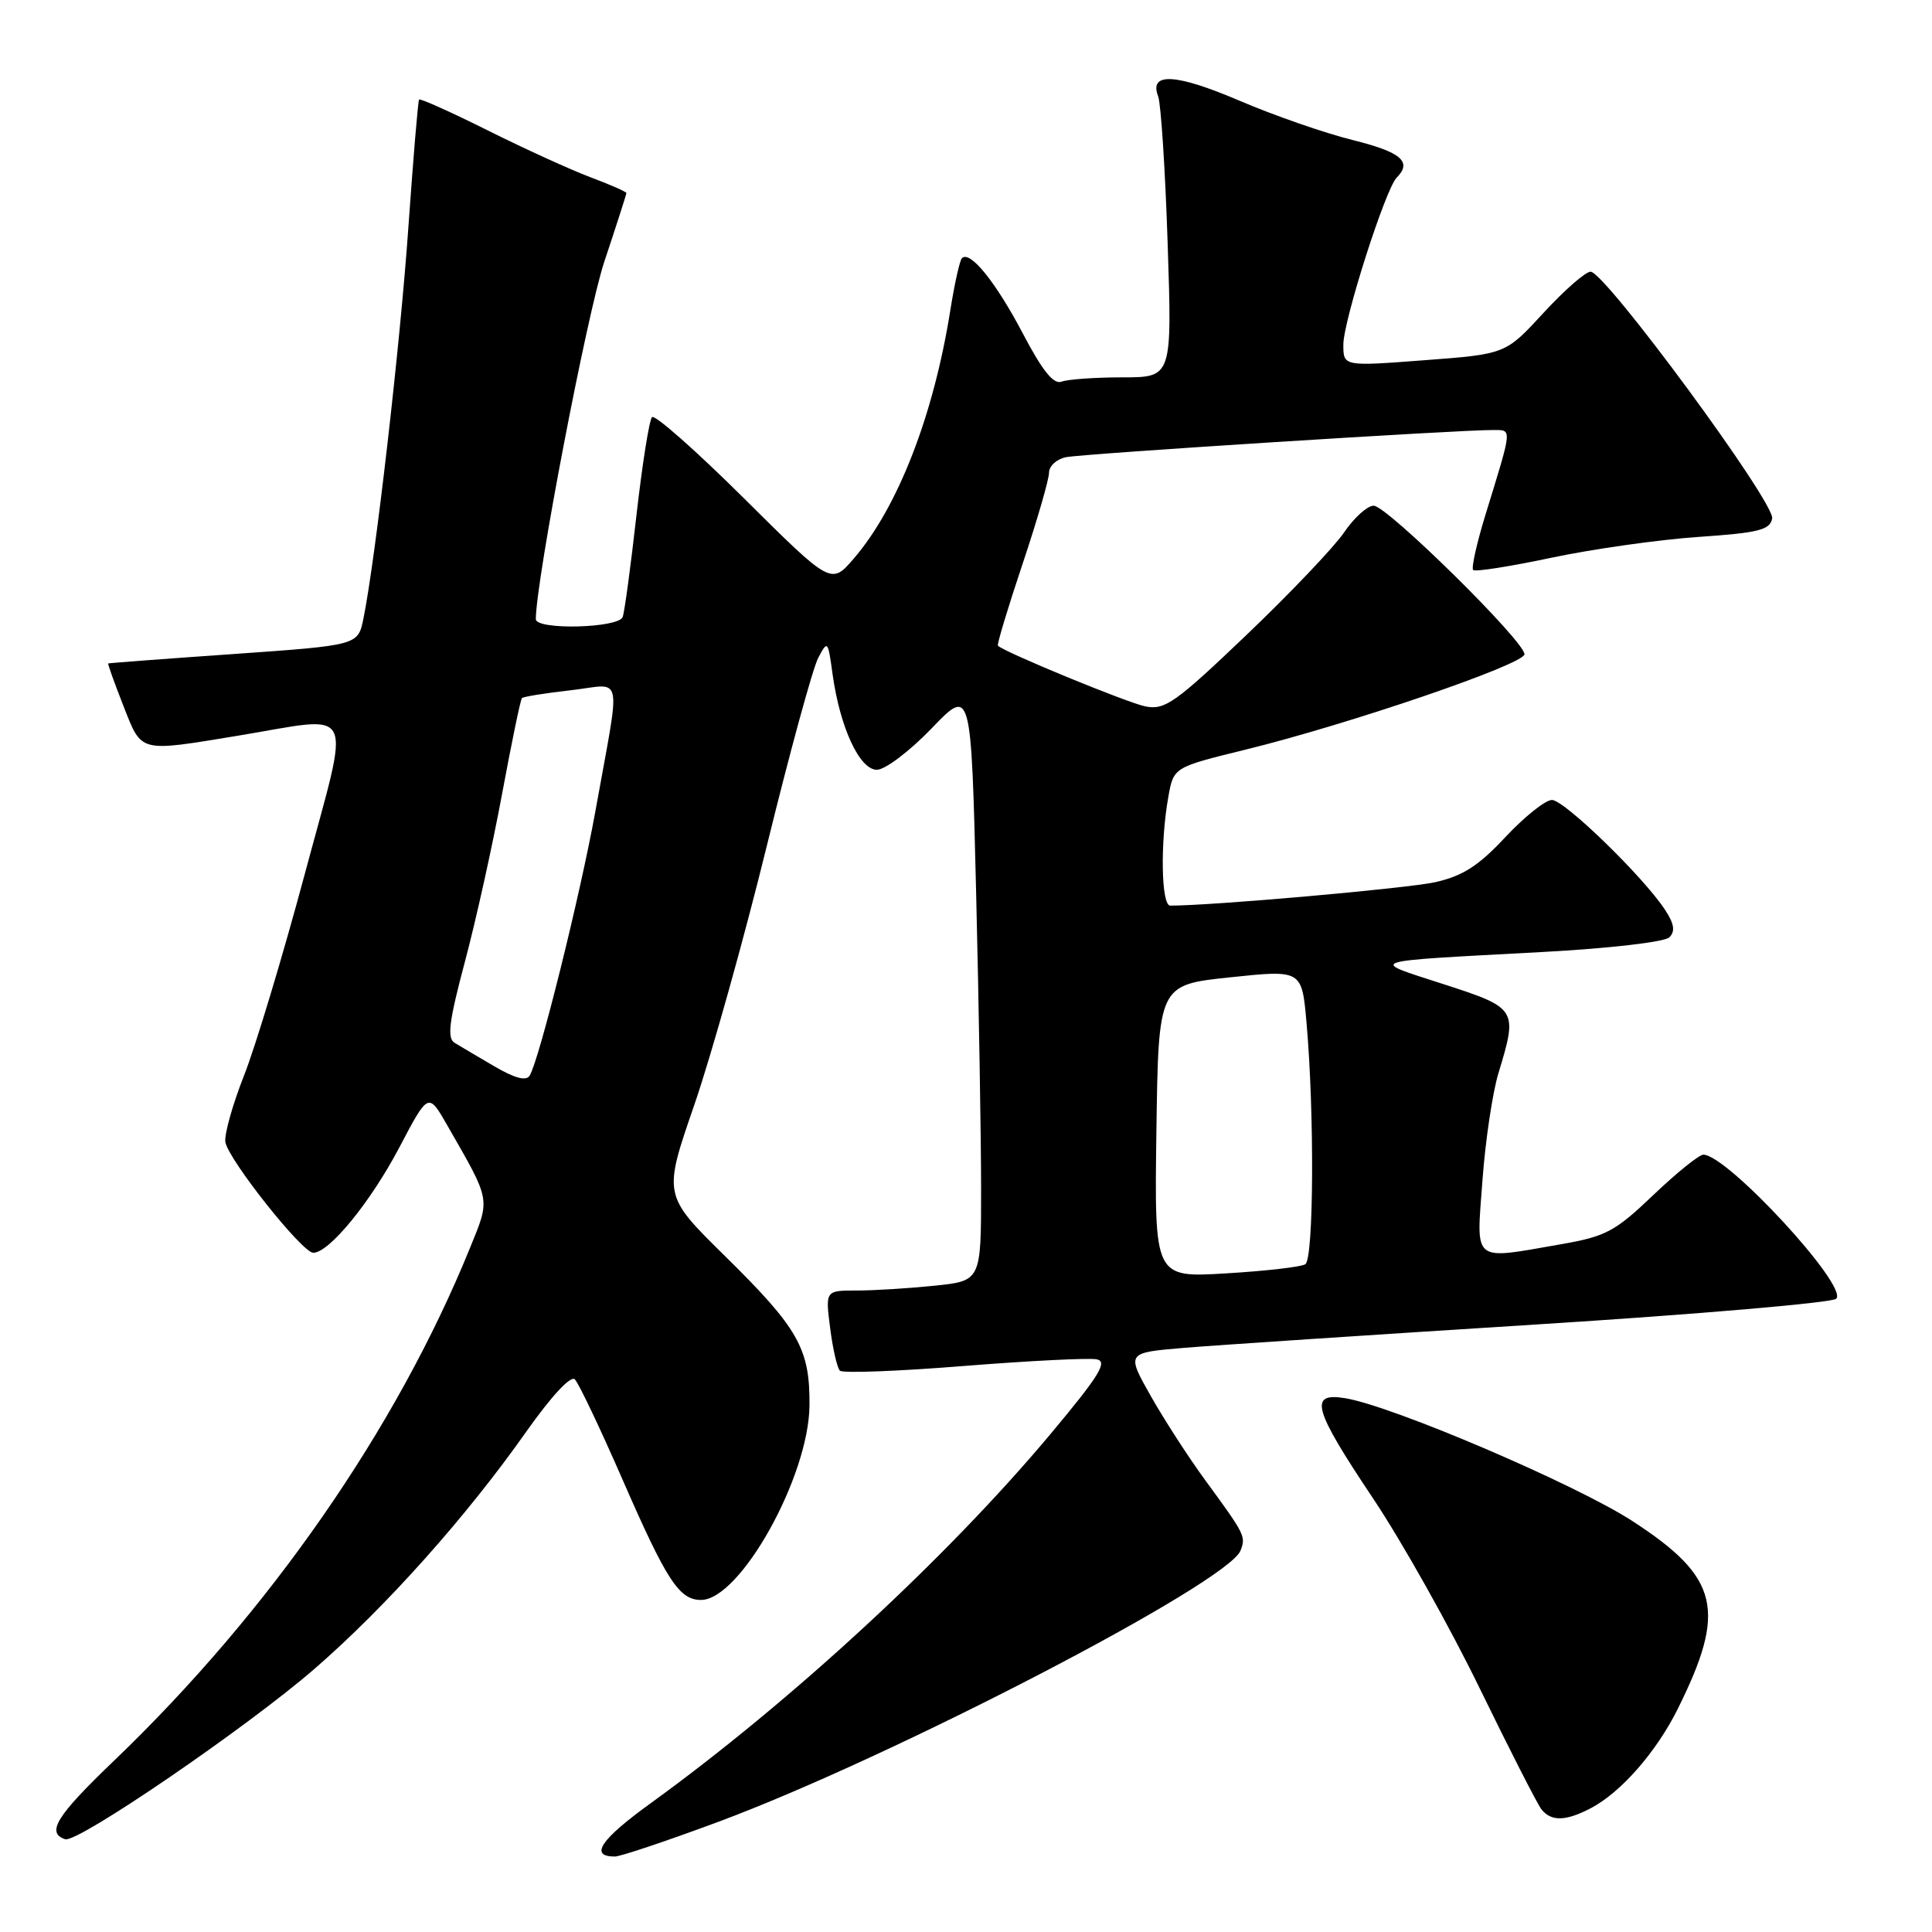 <?xml version="1.0" encoding="UTF-8" standalone="no"?>
<!DOCTYPE svg PUBLIC "-//W3C//DTD SVG 1.1//EN" "http://www.w3.org/Graphics/SVG/1.1/DTD/svg11.dtd" >
<svg xmlns="http://www.w3.org/2000/svg" xmlns:xlink="http://www.w3.org/1999/xlink" version="1.1" viewBox="0 0 256 256">
 <g >
 <path fill="currentColor"
d=" M 95.16 241.41 C 118.29 232.81 162.75 209.71 164.38 205.45 C 165.10 203.58 164.98 203.35 159.69 196.12 C 157.52 193.16 154.28 188.15 152.49 184.99 C 149.24 179.24 149.24 179.24 156.87 178.60 C 161.07 178.25 182.01 176.86 203.42 175.51 C 224.83 174.16 242.78 172.62 243.31 172.09 C 244.96 170.44 228.86 153.00 225.70 153.00 C 225.14 153.00 222.15 155.41 219.06 158.36 C 214.01 163.18 212.79 163.83 206.89 164.86 C 194.93 166.94 195.62 167.49 196.43 156.45 C 196.81 151.19 197.77 144.78 198.55 142.20 C 201.13 133.71 201.05 133.57 191.25 130.40 C 181.28 127.16 180.41 127.44 204.30 126.15 C 213.25 125.67 220.58 124.82 221.20 124.20 C 222.00 123.40 221.84 122.40 220.63 120.56 C 217.76 116.18 207.28 106.00 205.64 106.00 C 204.78 106.00 202.01 108.21 199.48 110.91 C 195.93 114.72 193.83 116.07 190.19 116.89 C 186.55 117.71 160.71 120.00 155.06 120.00 C 153.87 120.00 153.72 111.70 154.81 105.59 C 155.51 101.67 155.51 101.67 164.92 99.36 C 178.69 95.99 202.00 88.02 202.00 86.69 C 202.00 84.96 183.77 67.00 182.02 67.01 C 181.18 67.01 179.41 68.61 178.09 70.56 C 176.76 72.51 170.94 78.62 165.16 84.14 C 155.72 93.15 154.35 94.12 151.76 93.60 C 149.37 93.12 133.11 86.43 132.23 85.56 C 132.08 85.41 133.54 80.56 135.48 74.77 C 137.42 68.98 139.00 63.52 139.00 62.64 C 139.00 61.76 140.01 60.83 141.25 60.58 C 143.49 60.12 193.39 56.95 197.82 56.98 C 200.40 57.00 200.45 56.45 196.81 68.28 C 195.67 72.01 194.94 75.27 195.20 75.53 C 195.46 75.79 200.13 75.06 205.58 73.90 C 211.04 72.75 219.77 71.51 224.99 71.15 C 233.04 70.60 234.53 70.23 234.82 68.70 C 235.22 66.63 212.68 36.00 210.76 36.00 C 210.09 36.00 207.28 38.46 204.52 41.46 C 199.50 46.92 199.50 46.92 188.75 47.73 C 178.00 48.55 178.00 48.55 178.00 45.67 C 178.00 42.50 183.57 25.06 185.06 23.55 C 187.16 21.43 185.68 20.16 179.25 18.56 C 175.54 17.64 168.78 15.29 164.23 13.34 C 155.79 9.73 152.22 9.54 153.46 12.76 C 153.83 13.72 154.40 22.49 154.72 32.25 C 155.31 50.00 155.31 50.00 148.74 50.00 C 145.12 50.00 141.49 50.26 140.67 50.57 C 139.61 50.98 138.14 49.16 135.51 44.15 C 131.93 37.35 128.53 33.14 127.46 34.21 C 127.17 34.50 126.48 37.61 125.92 41.12 C 123.71 55.04 118.98 67.21 113.14 74.00 C 110.13 77.50 110.13 77.50 98.60 66.05 C 92.26 59.75 86.77 54.90 86.40 55.27 C 86.03 55.64 85.11 61.46 84.34 68.22 C 83.58 74.97 82.76 81.06 82.51 81.75 C 81.98 83.24 71.00 83.51 71.00 82.04 C 71.00 76.99 77.79 41.54 80.07 34.69 C 81.68 29.85 83.00 25.75 83.00 25.58 C 83.00 25.41 80.86 24.47 78.25 23.49 C 75.64 22.51 69.52 19.72 64.65 17.29 C 59.78 14.86 55.68 13.02 55.53 13.19 C 55.39 13.36 54.76 20.93 54.12 30.00 C 53.05 45.46 49.75 74.15 48.15 82.00 C 47.43 85.50 47.43 85.50 30.97 86.66 C 21.91 87.29 14.43 87.86 14.34 87.91 C 14.25 87.96 15.15 90.47 16.34 93.50 C 18.82 99.80 18.28 99.66 31.50 97.49 C 47.46 94.86 46.52 92.93 40.40 115.75 C 37.49 126.61 33.86 138.65 32.34 142.50 C 30.82 146.35 29.71 150.32 29.86 151.32 C 30.23 153.62 40.04 166.00 41.51 166.00 C 43.61 166.00 49.11 159.28 52.92 152.03 C 56.76 144.73 56.76 144.73 59.27 149.12 C 65.09 159.27 64.98 158.70 62.28 165.35 C 52.54 189.31 35.70 213.57 15.07 233.34 C 7.47 240.62 6.08 242.86 8.64 243.71 C 10.26 244.25 32.76 228.87 41.72 221.09 C 51.17 212.88 61.81 200.96 69.75 189.68 C 73.07 184.98 75.63 182.23 76.17 182.77 C 76.68 183.28 79.51 189.23 82.47 196.01 C 88.33 209.44 89.99 212.00 92.89 212.00 C 98.07 212.00 107.18 195.68 107.26 186.23 C 107.33 178.70 105.81 176.02 96.00 166.37 C 87.87 158.36 87.87 158.36 91.99 146.43 C 94.25 139.87 98.58 124.41 101.61 112.07 C 104.64 99.73 107.70 88.54 108.41 87.19 C 109.66 84.81 109.71 84.87 110.31 89.27 C 111.29 96.37 113.89 102.00 116.19 102.00 C 117.28 102.00 120.53 99.54 123.43 96.53 C 128.68 91.06 128.68 91.06 129.34 118.19 C 129.70 133.12 130.00 150.81 130.00 157.52 C 130.00 169.72 130.00 169.72 123.85 170.36 C 120.47 170.71 115.83 171.00 113.53 171.00 C 109.36 171.00 109.36 171.00 110.00 175.99 C 110.35 178.73 110.93 181.26 111.29 181.62 C 111.64 181.98 119.04 181.70 127.72 181.00 C 136.40 180.31 144.32 179.91 145.33 180.12 C 146.81 180.43 145.65 182.30 139.21 190.00 C 125.54 206.34 104.86 225.44 86.24 238.92 C 79.56 243.75 78.05 246.00 81.47 246.00 C 82.21 246.00 88.37 243.93 95.16 241.41 Z  M 210.80 239.59 C 214.78 237.50 219.45 232.17 222.28 226.50 C 228.84 213.33 227.82 209.04 216.34 201.57 C 208.87 196.71 184.57 186.31 178.25 185.27 C 173.38 184.47 173.98 186.65 181.94 198.55 C 185.76 204.26 192.12 215.59 196.07 223.72 C 200.03 231.85 203.71 239.06 204.25 239.75 C 205.55 241.38 207.47 241.33 210.80 239.59 Z  M 153.23 149.90 C 153.50 130.50 153.50 130.50 163.00 129.50 C 172.50 128.50 172.50 128.50 173.12 135.50 C 174.18 147.49 174.08 166.83 172.96 167.52 C 172.39 167.88 167.66 168.42 162.44 168.73 C 152.96 169.30 152.96 169.30 153.23 149.90 Z  M 65.50 141.29 C 63.30 140.00 60.92 138.60 60.22 138.17 C 59.22 137.55 59.51 135.28 61.60 127.44 C 63.06 121.98 65.28 111.95 66.53 105.18 C 67.79 98.40 68.97 92.69 69.16 92.50 C 69.36 92.31 72.27 91.84 75.64 91.46 C 82.71 90.66 82.29 88.56 78.89 107.50 C 76.90 118.53 71.45 140.47 70.18 142.53 C 69.72 143.28 68.20 142.87 65.50 141.29 Z "/>
</g>
</svg>